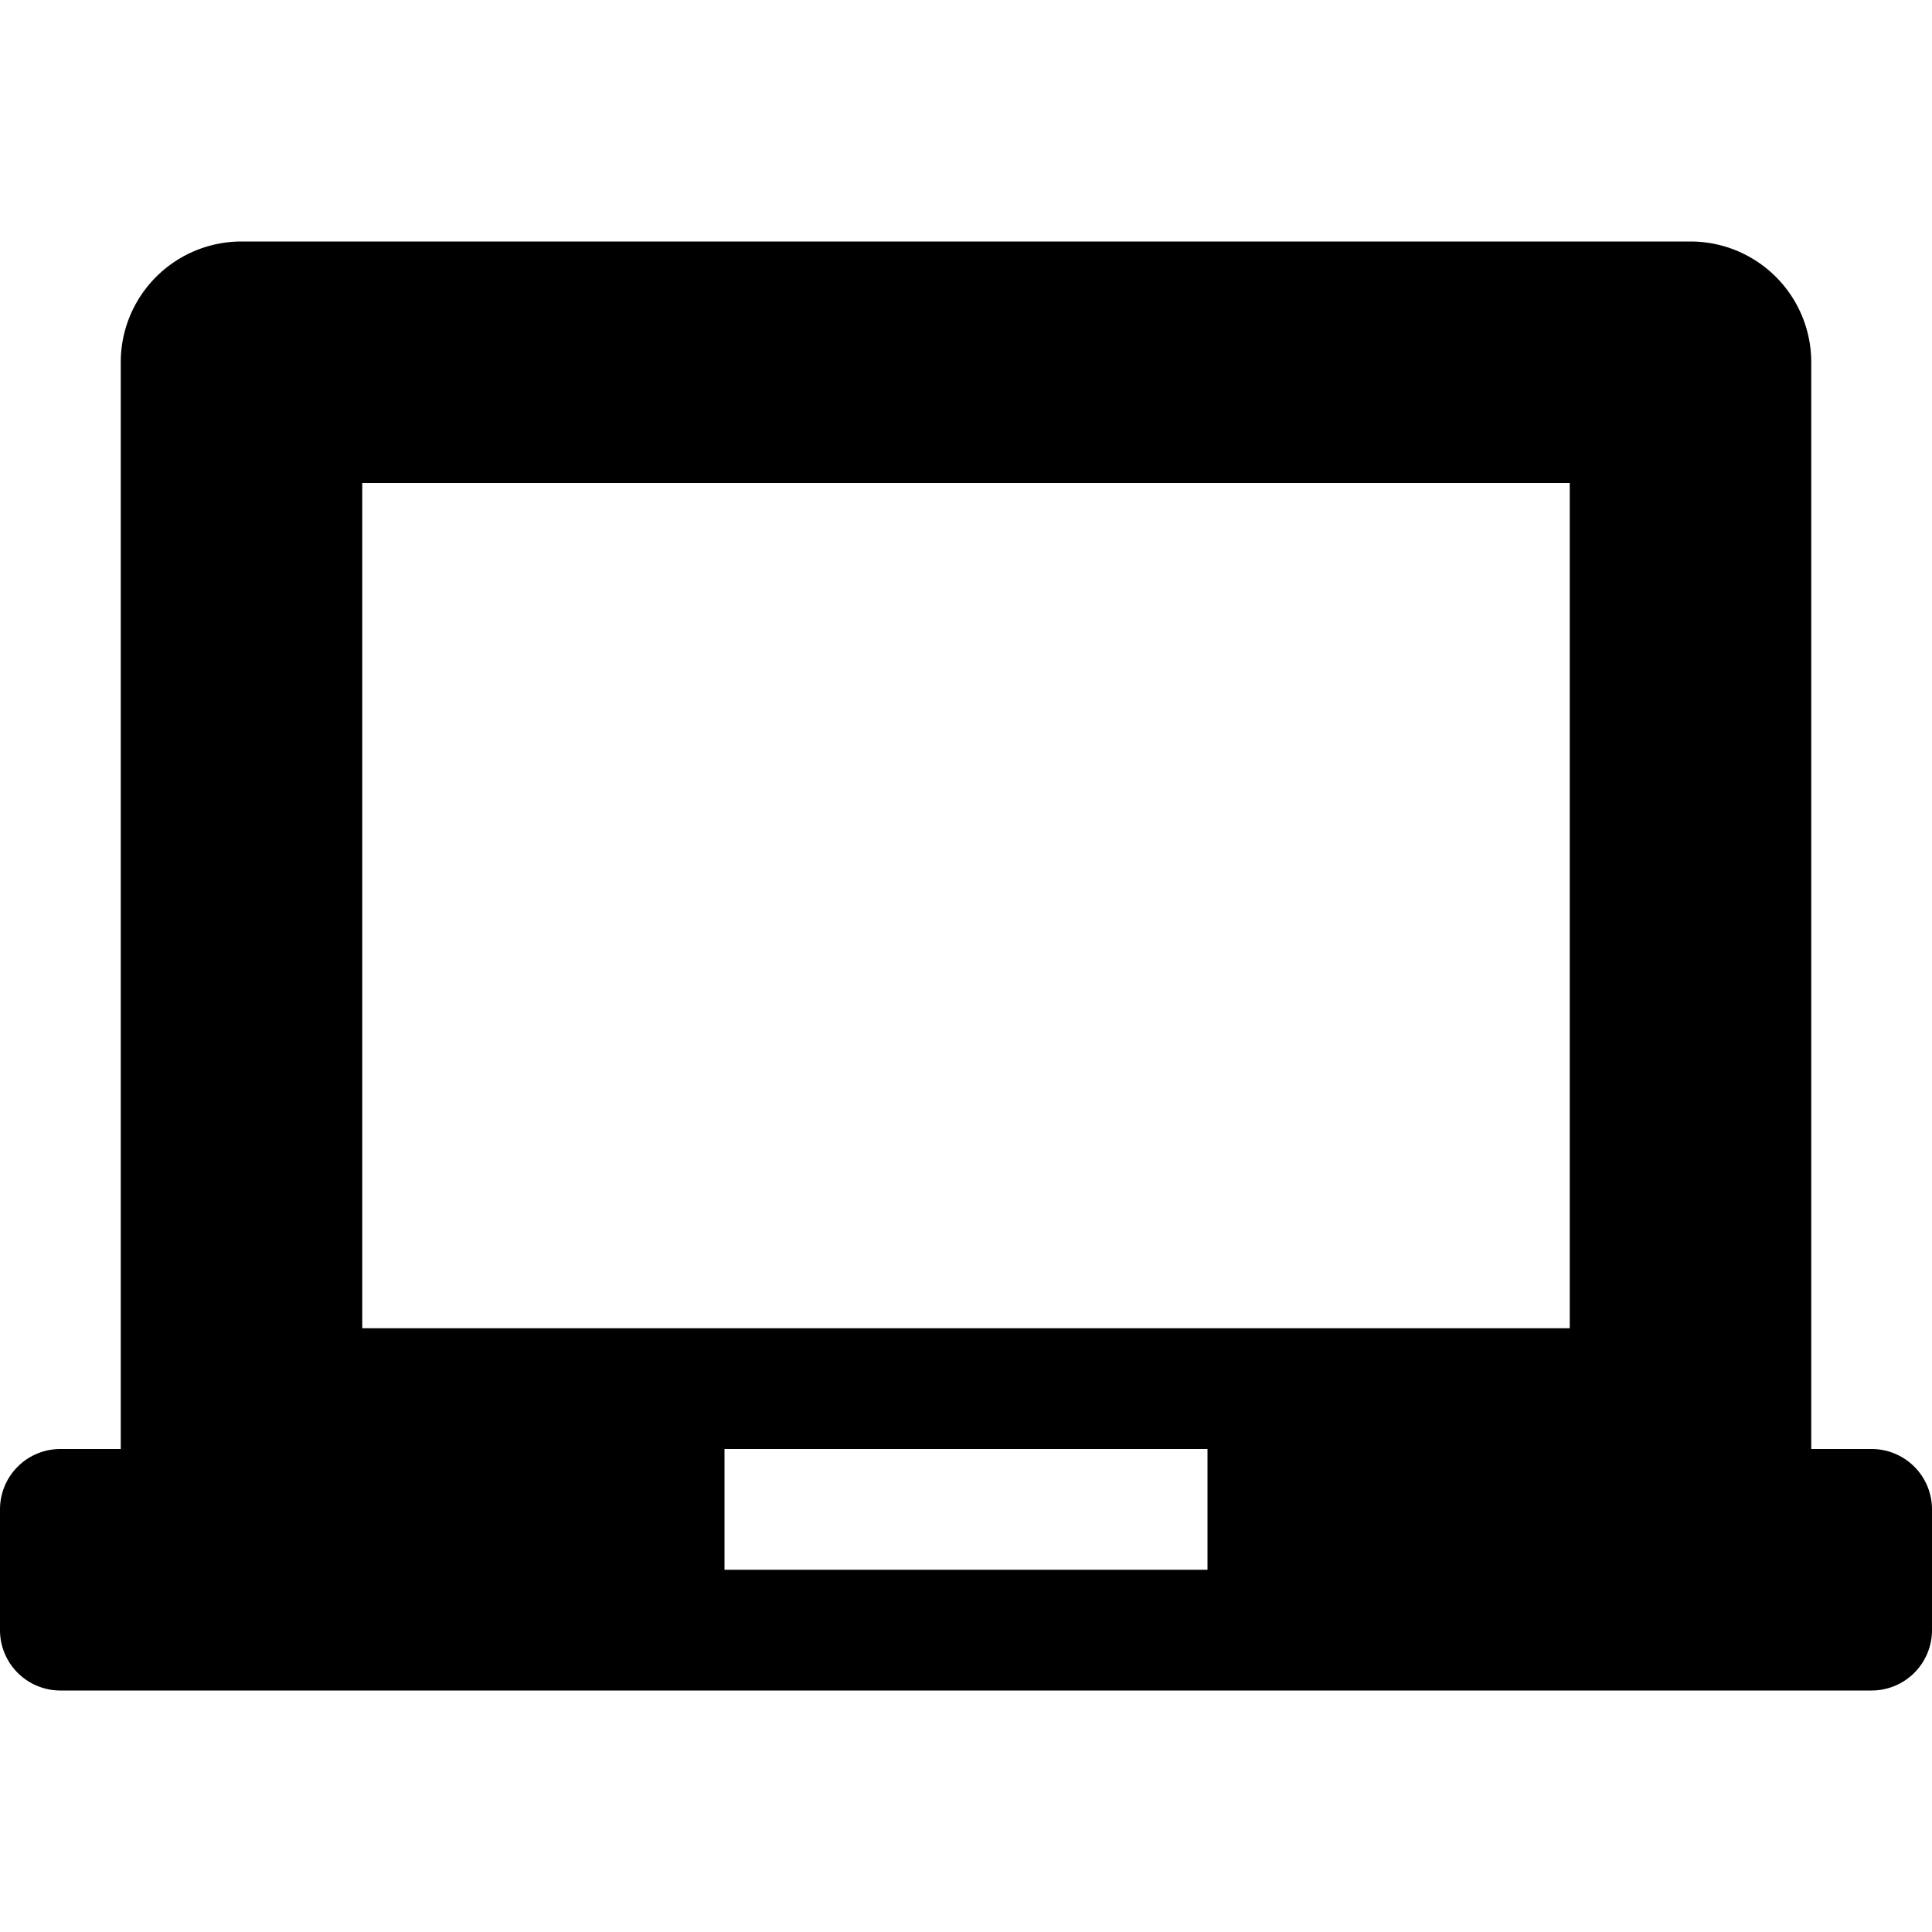 <!-- This Source Code Form is subject to the terms of the Mozilla Public
   - License, v. 2.0. If a copy of the MPL was not distributed with this
   - file, You can obtain one at http://mozilla.org/MPL/2.0/. -->
<svg xmlns="http://www.w3.org/2000/svg" width="16" height="16" viewBox="0 0 16 16"><path fill="context-fill" d="M15.5 12H15V3a1 1 0 0 0-1-1H2a1 1 0 0 0-1 1v9H.5a.5.5 0 0 0-.5.5v1a.5.5 0 0 0 .5.5h15a.5.5 0 0 0 .5-.5v-1a.5.5 0 0 0-.5-.5zM10 13H6v-1h4zm3-2H3V4h10z"></path></svg>